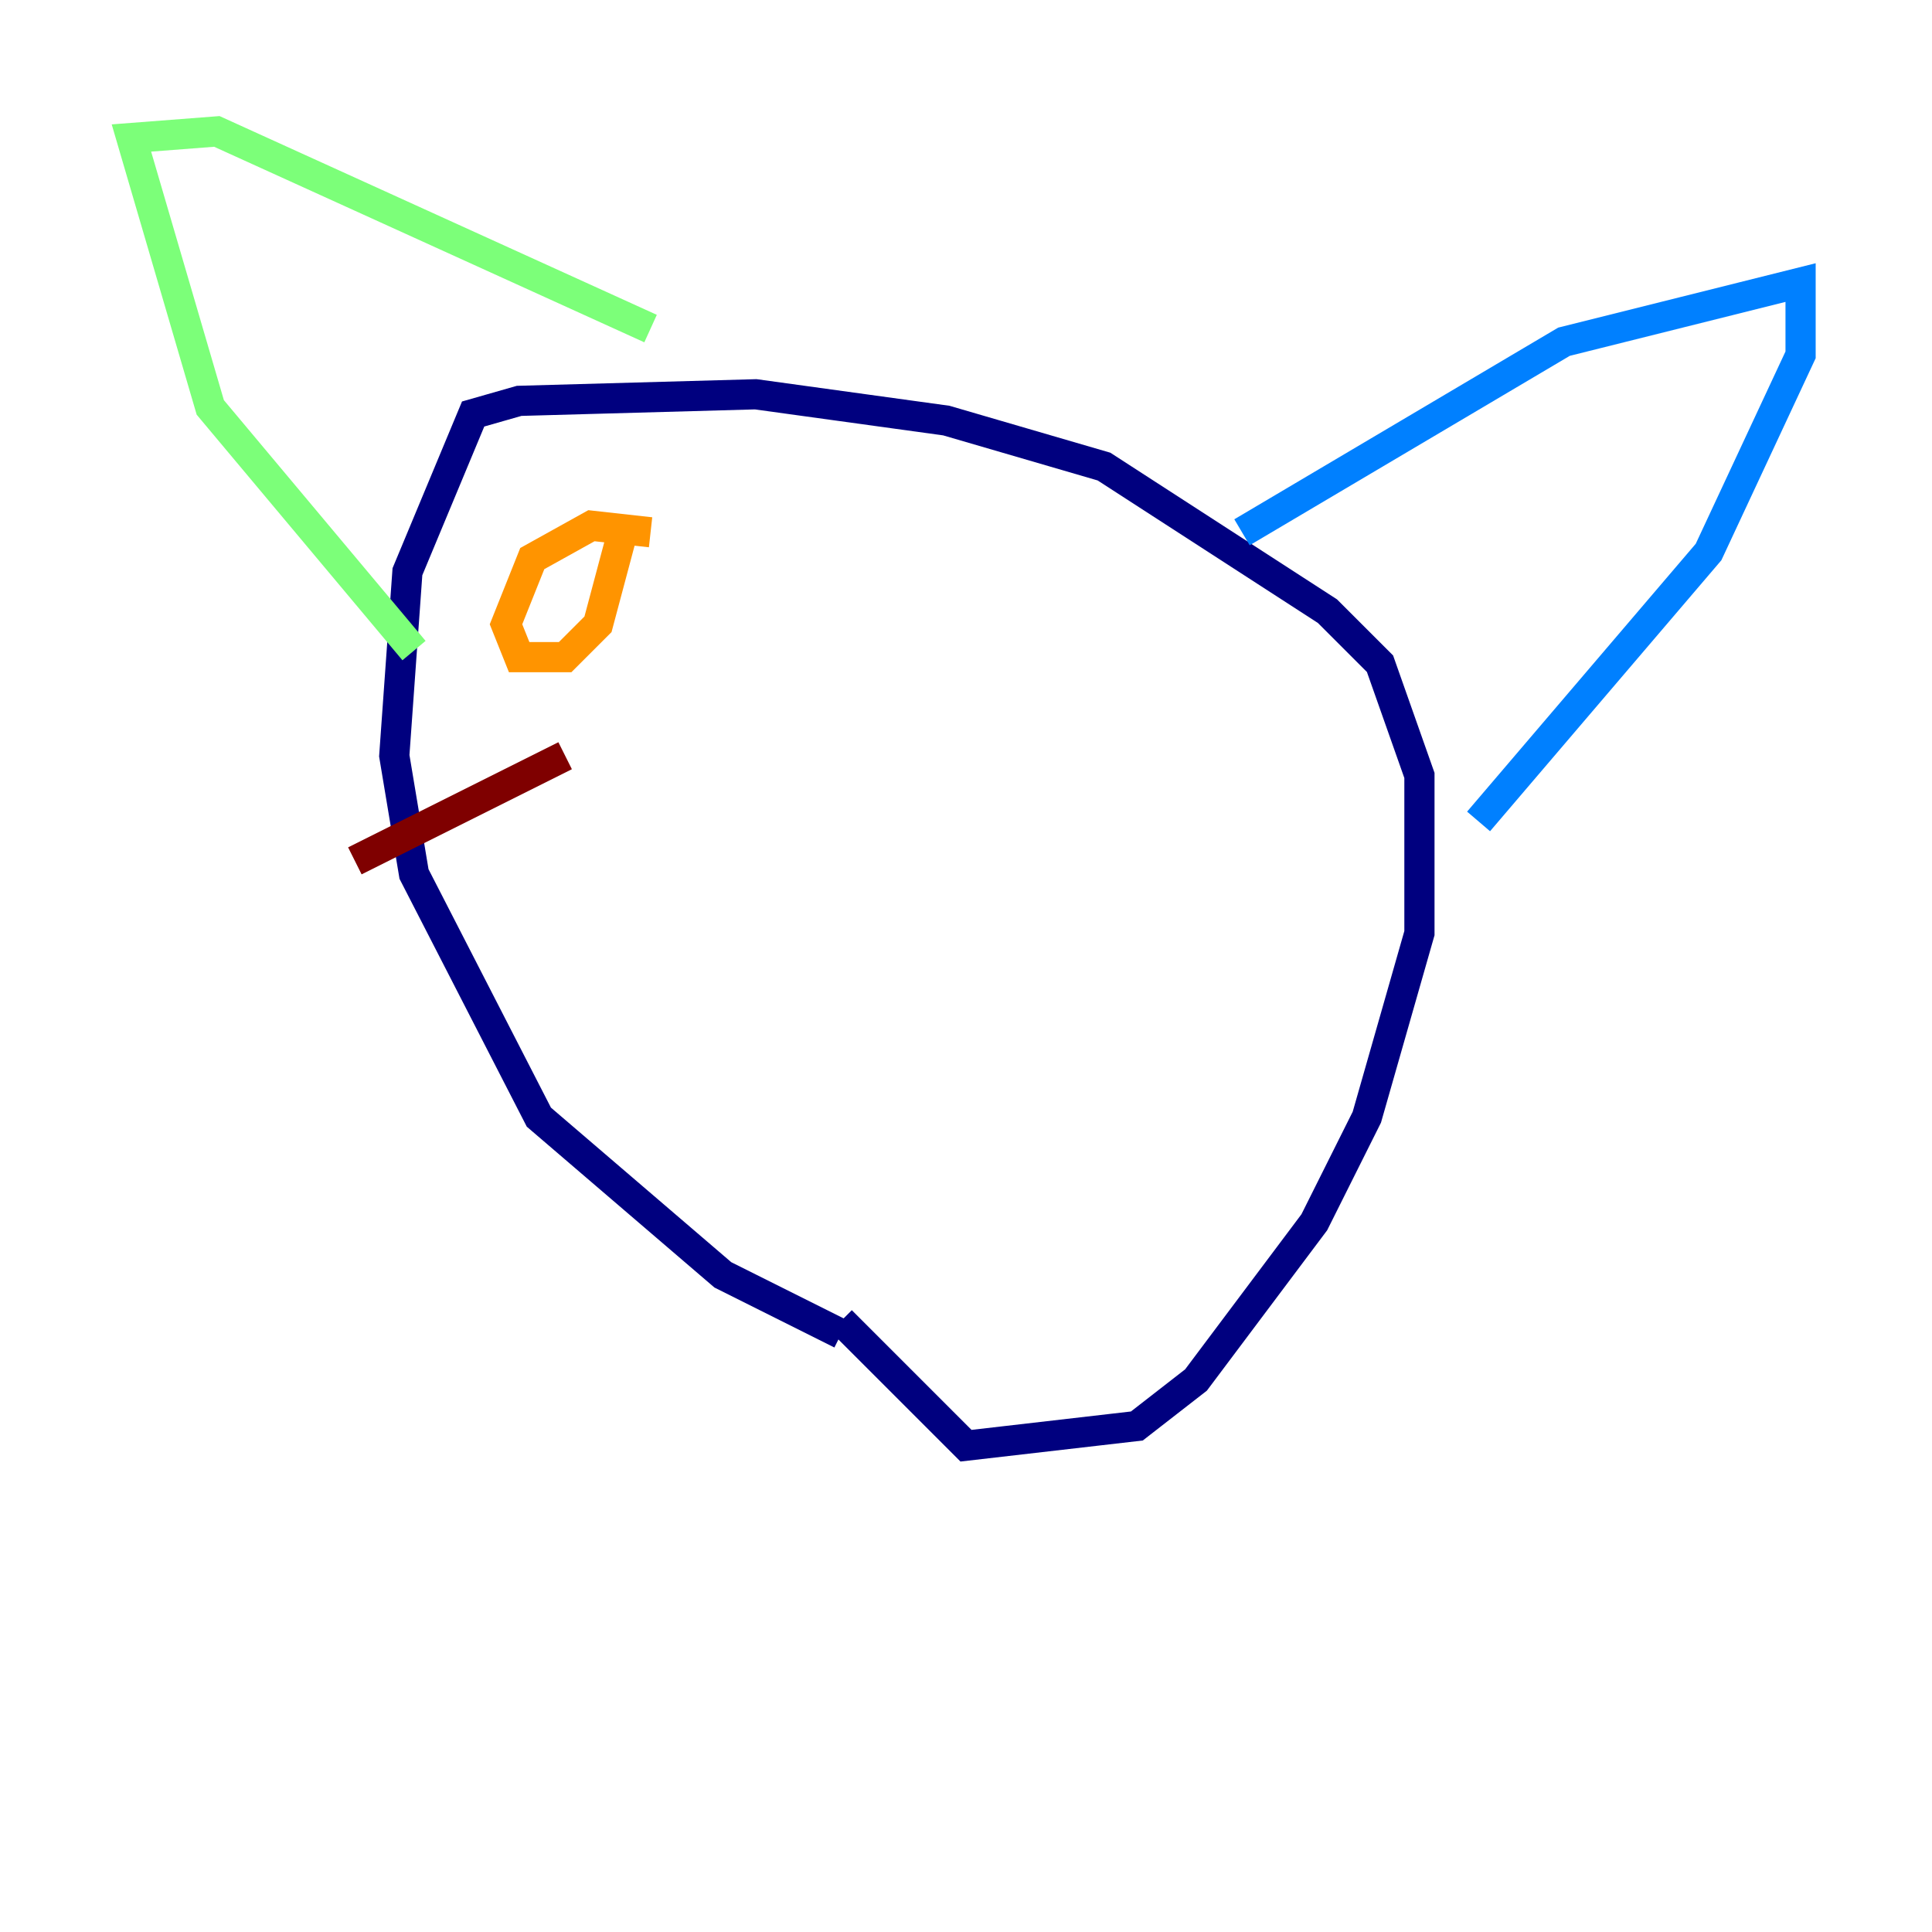 <?xml version="1.0" encoding="utf-8" ?>
<svg baseProfile="tiny" height="128" version="1.2" viewBox="0,0,128,128" width="128" xmlns="http://www.w3.org/2000/svg" xmlns:ev="http://www.w3.org/2001/xml-events" xmlns:xlink="http://www.w3.org/1999/xlink"><defs /><polyline fill="none" points="55.728,88.381 47.891,84.463 35.701,74.014 27.429,57.905 26.122,50.068 26.993,37.878 31.347,27.429 34.395,26.558 50.068,26.122 62.694,27.864 73.143,30.912 87.946,40.49 91.429,43.973 94.041,51.374 94.041,61.823 90.558,74.014 87.075,80.98 79.238,91.429 75.32,94.476 64.0,95.782 55.728,87.51" stroke="#00007f" stroke-width="2" /><polyline fill="none" points="82.286,35.265 103.619,22.64 119.293,18.721 119.293,23.51 113.197,36.571 97.959,54.422" stroke="#0080ff" stroke-width="2" /><polyline fill="none" points="27.429,43.102 13.932,26.993 8.707,9.143 14.367,8.707 43.102,21.769" stroke="#7cff79" stroke-width="2" /><polyline fill="none" points="43.102,35.265 39.184,34.83 35.265,37.007 33.524,41.361 34.395,43.537 37.442,43.537 39.619,41.361 41.361,34.83" stroke="#ff9400" stroke-width="2" /><polyline fill="none" points="37.442,50.068 23.51,57.034" stroke="#7f0000" stroke-width="2" /></svg>